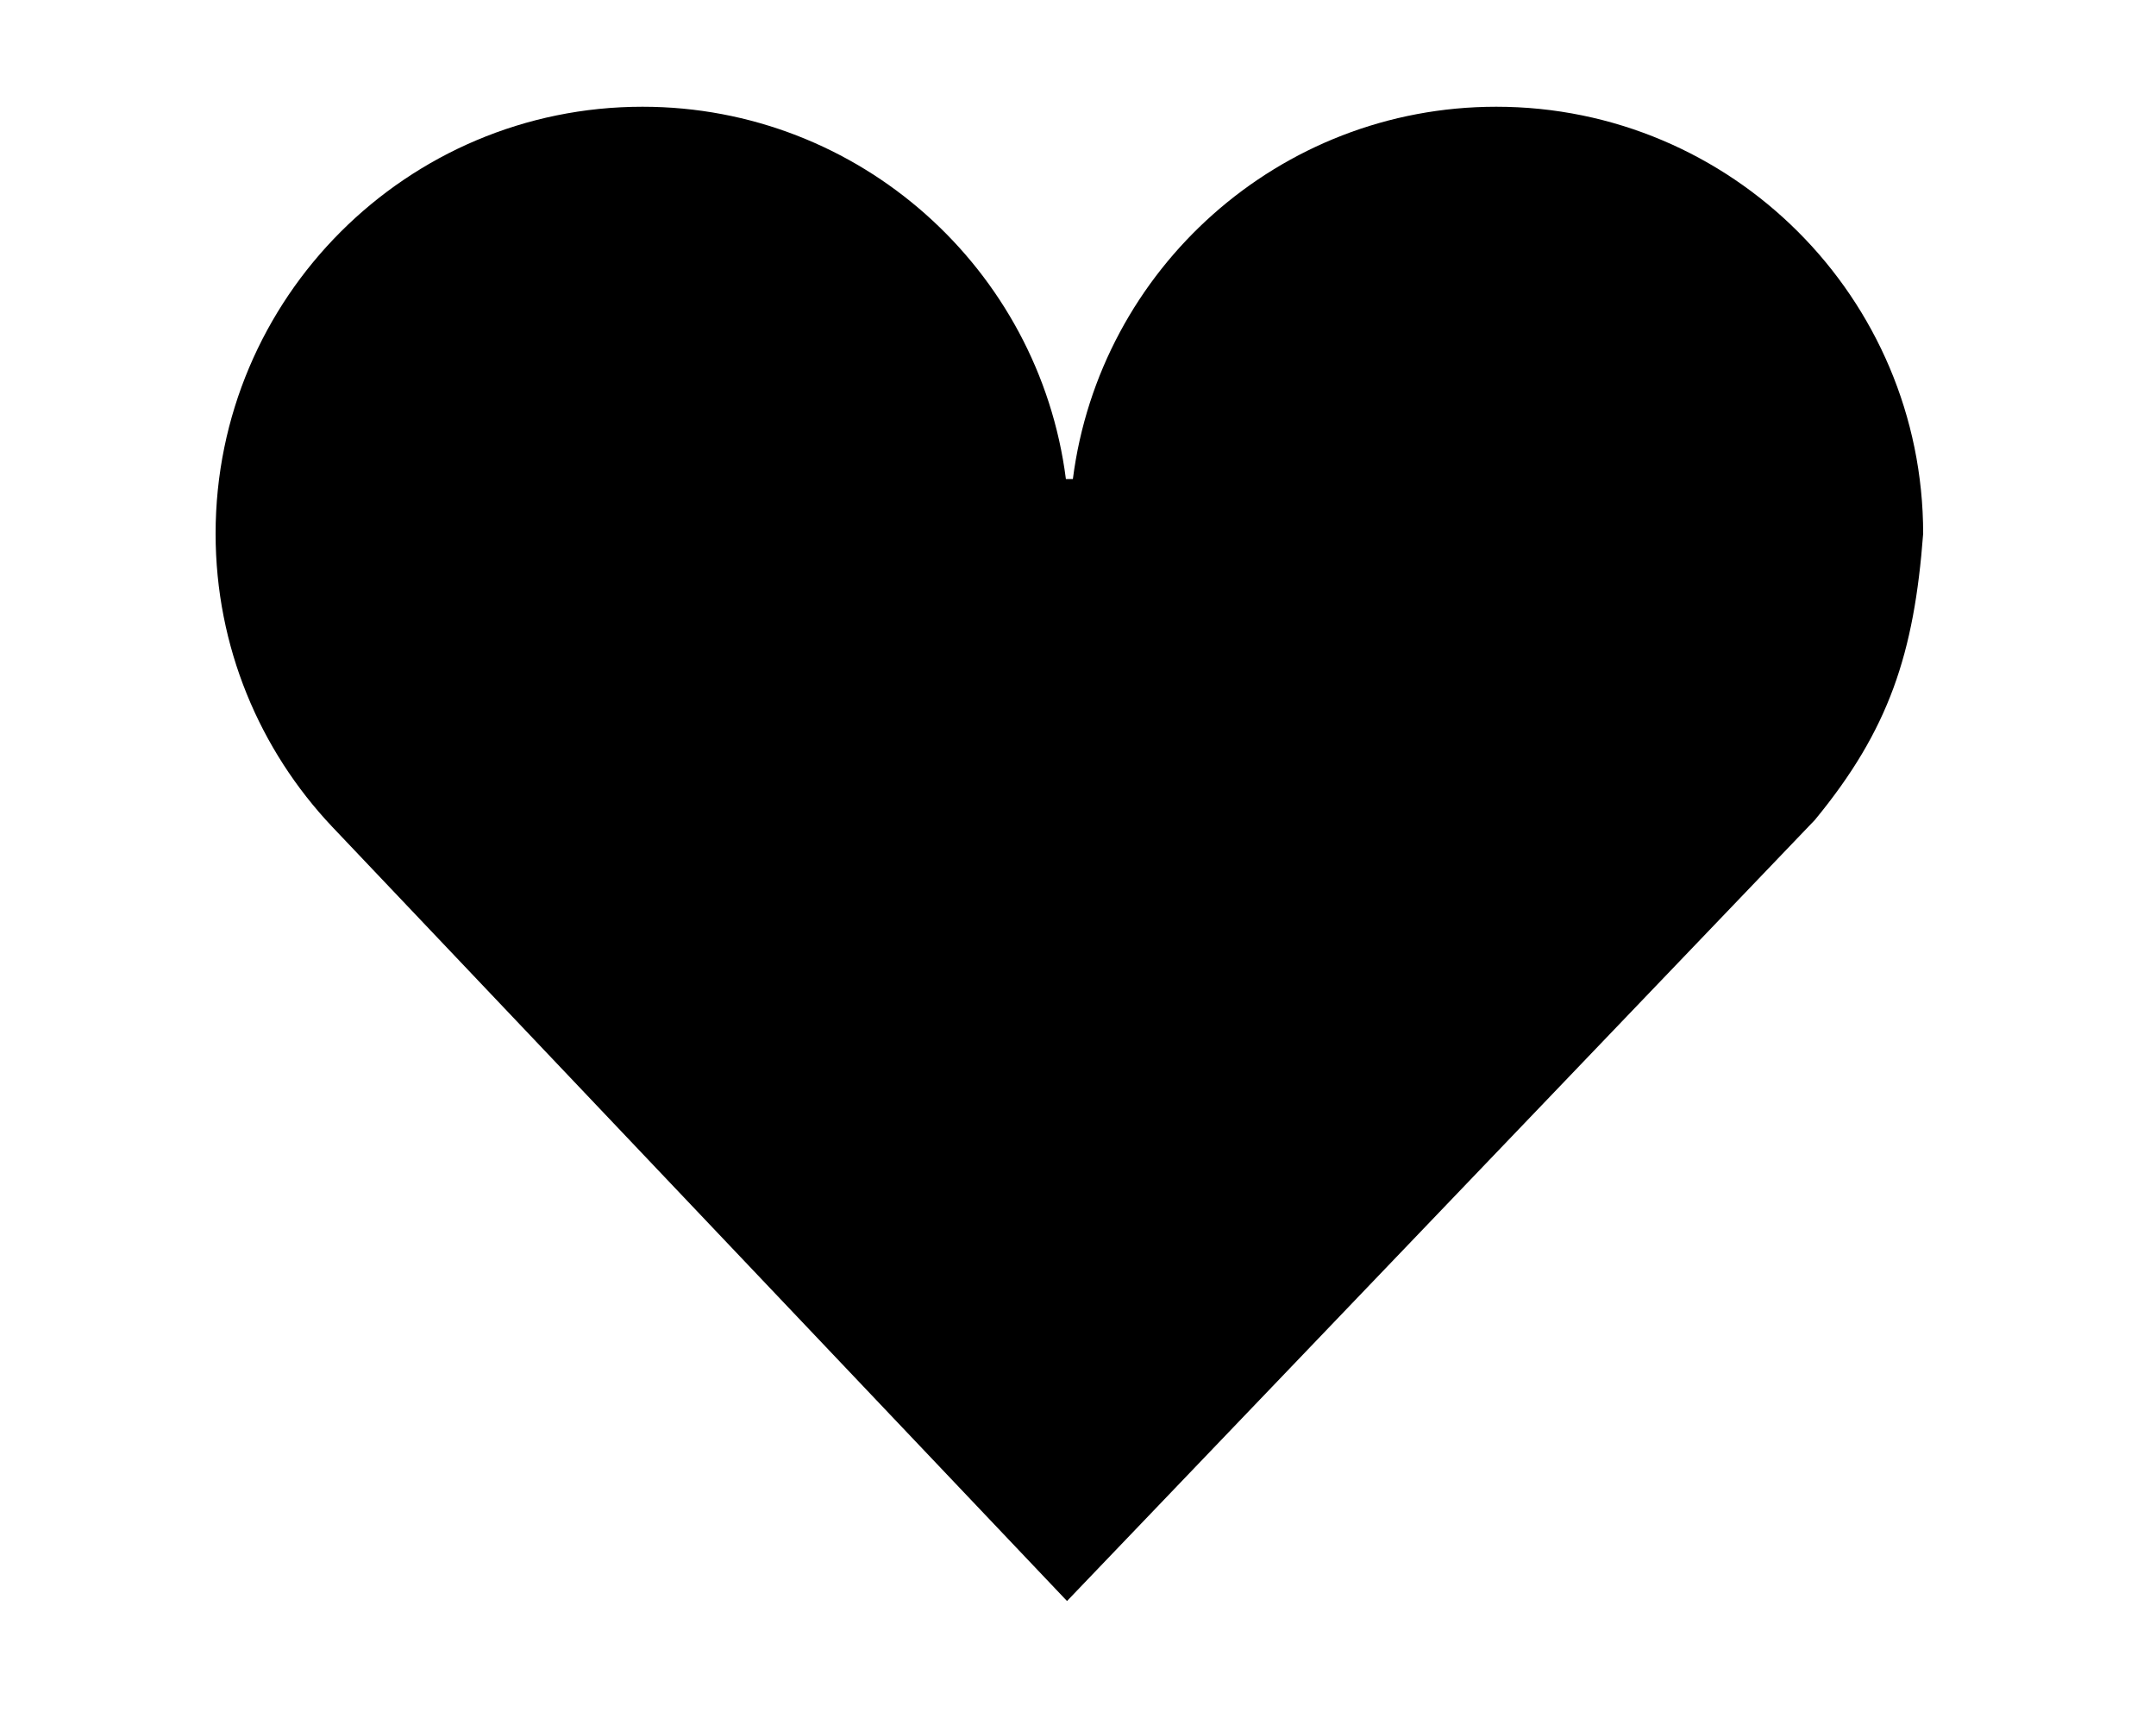 <?xml version="1.0" standalone="no"?>
<!DOCTYPE svg PUBLIC "-//W3C//DTD SVG 1.0//EN" "http://www.w3.org/TR/2001/REC-SVG-20010904/DTD/svg10.dtd">
<svg xmlns="http://www.w3.org/2000/svg" xmlns:xlink="http://www.w3.org/1999/xlink" id="body_1" width="10" height="8">

<g transform="matrix(0.011 0 0 0.011 1 -0)">
	<g>
        <path d="M180 45C 80.64 45 0 125.64 0 225C 0 272.8 18.66 316.26 49.094 348.5L49.094 348.5L359.004 675L674.344 345.69C 705.664 307.68 716.194 275.48 720.004 225C 720.004 125.64 639.364 45 540.004 45C 448.454 45 372.794 113.48 361.474 201.97L361.474 201.97L358.534 201.97C 347.214 113.48 271.554 45 180.004 45L180.004 45L180 45z" stroke="none" fill="#000000" fill-rule="nonzero" />
	</g>
</g>
</svg>